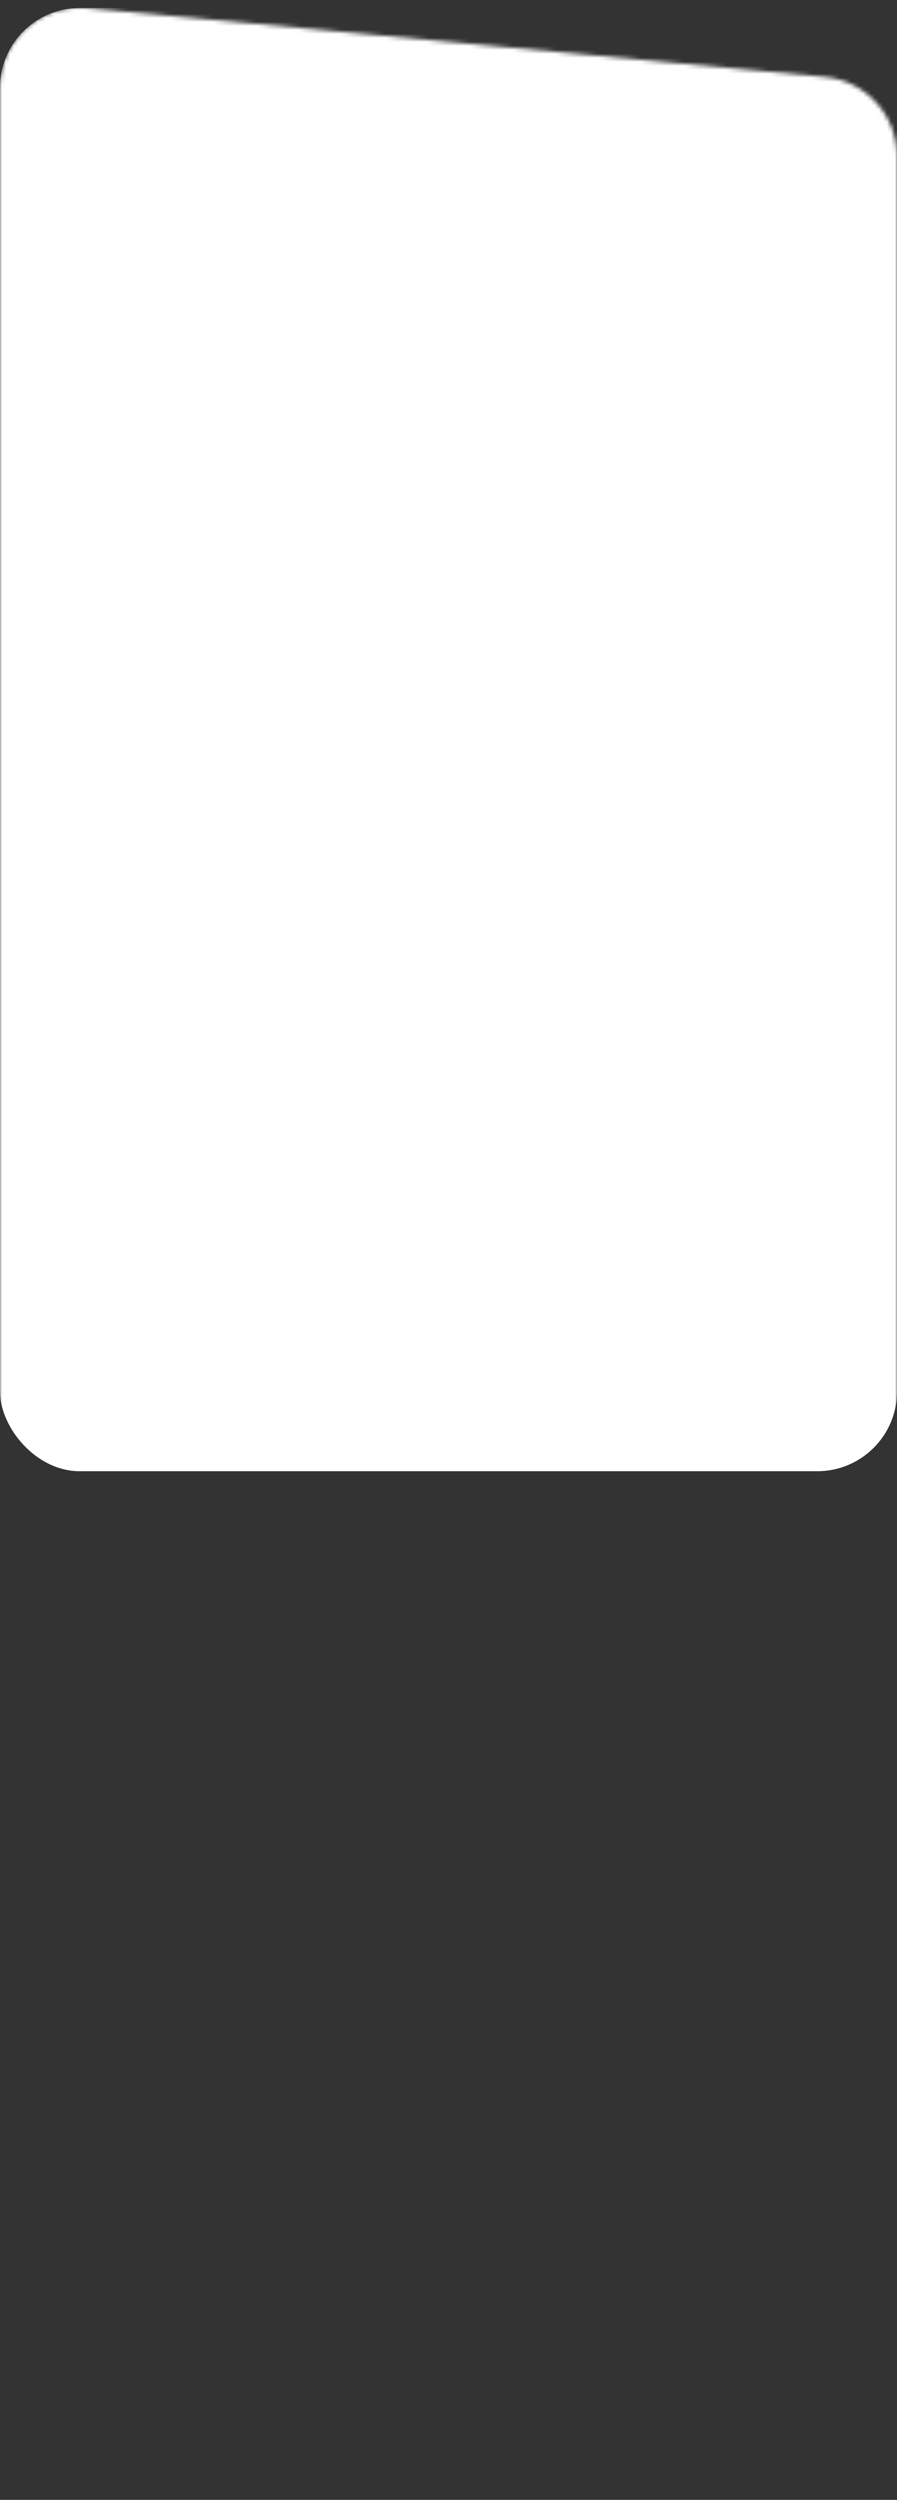 <svg width="225" height="627" viewBox="0 0 225 627" fill="none" xmlns="http://www.w3.org/2000/svg">
<rect x="0" y="0" width="225" height="627" fill="#333333" stroke="none"/>
<mask id="mask0_1_4305" style="mask-type:alpha" maskUnits="userSpaceOnUse" x="0" y="1" width="225" height="626">
<path d="M0 21.954C0 10.174 10.13 0.945 21.859 2.04L206.859 19.307C217.14 20.266 225 28.895 225 39.22V606.5C225 617.546 216.046 626.5 205 626.5H20C8.954 626.5 0 617.546 0 606.5V21.954Z" fill="white"/>
</mask>
<g mask="url(#mask0_1_4305)">
<rect y="2" width="225" height="367" rx="20" fill="white"/>
</g>
</svg>
